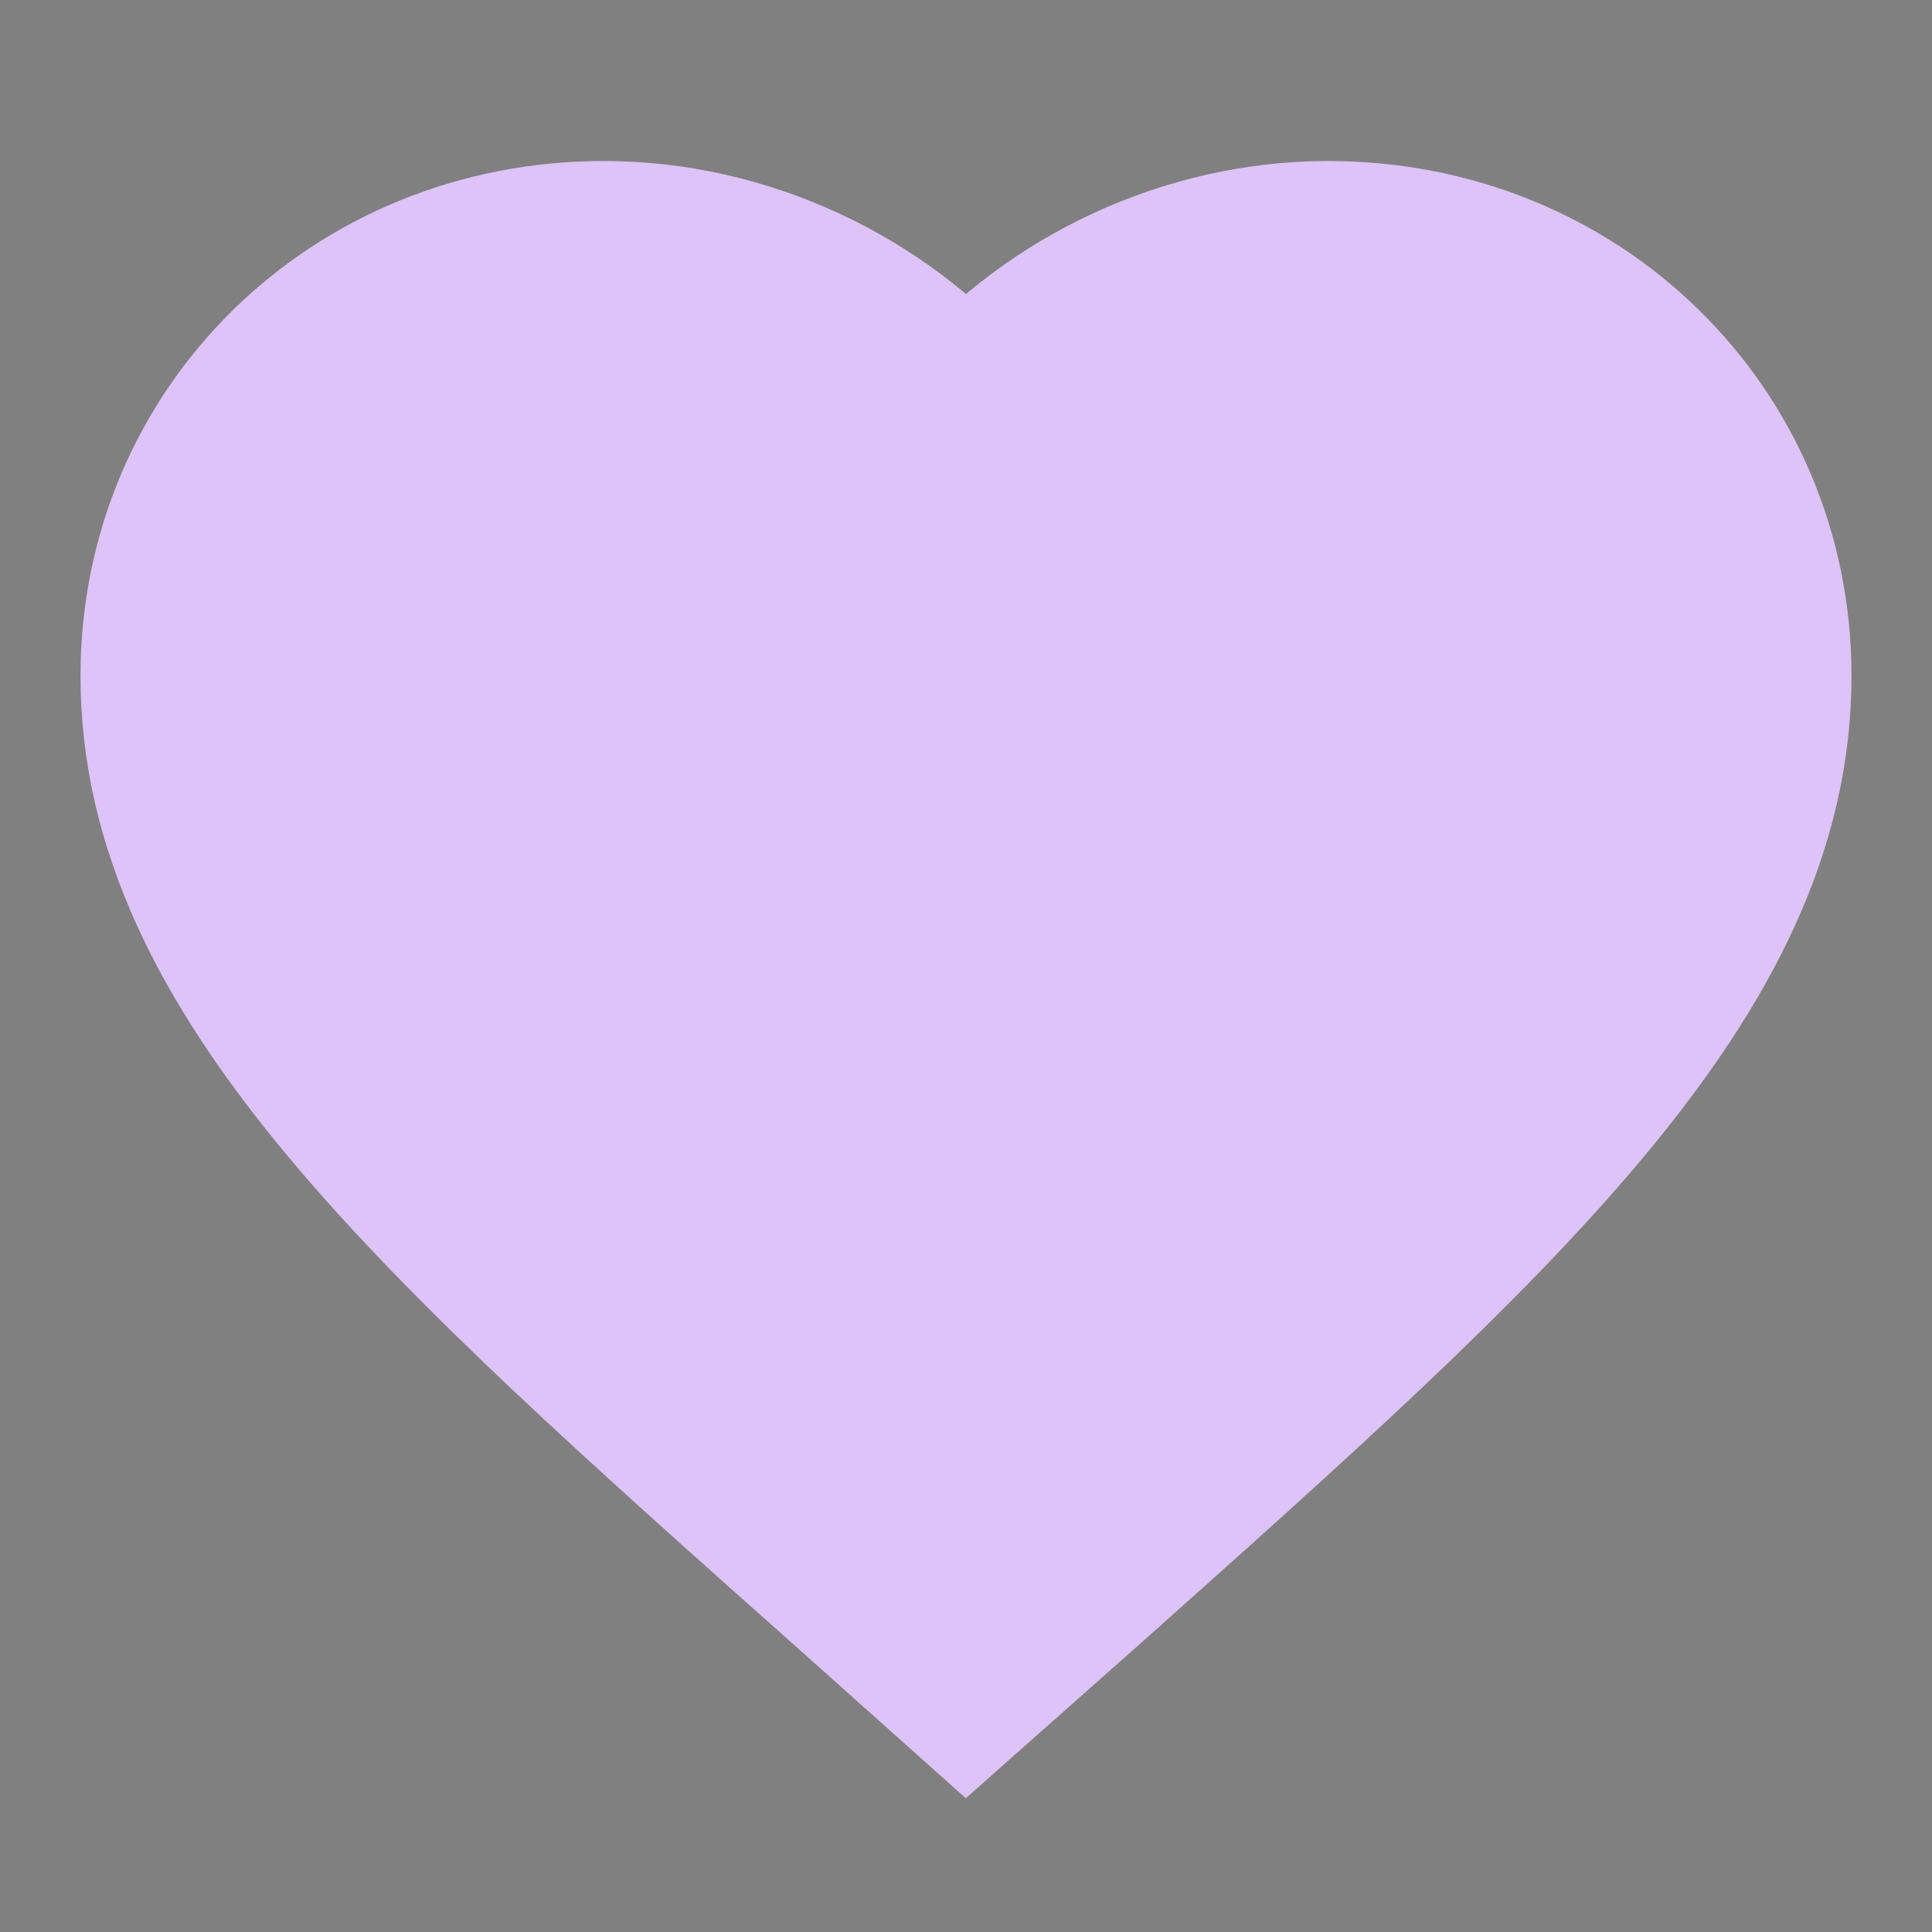 <?xml version="1.0" encoding="UTF-8" standalone="no"?>
<svg
   xmlns:dc="http://purl.org/dc/elements/1.1/"
   xmlns:cc="http://creativecommons.org/ns#"
   xmlns:rdf="http://www.w3.org/1999/02/22-rdf-syntax-ns#"
   xmlns:svg="http://www.w3.org/2000/svg"
   xmlns="http://www.w3.org/2000/svg"
   xmlns:sodipodi="http://sodipodi.sourceforge.net/DTD/sodipodi-0.dtd"
   xmlns:inkscape="http://www.inkscape.org/namespaces/inkscape"
   role="img"
   width="48px"
   height="48px"
   viewBox="0 0 24 24"
   aria-labelledby="favouriteIconTitle"
   stroke="#DDC3f7"
   stroke-width="2"
   stroke-linecap="square"
   stroke-linejoin="miter"
   fill="none"
   color="#DDC3f7"
   version="1.1"
   id="svg24"
   sodipodi:docname="favourite-color.svg"
   inkscape:version="1.0.1 (3bc2e813f5, 2020-09-07)">
  <rect x="0" y="0" width="24" height="24" fill="#808080" stroke="none"/>
  <defs
     id="defs28" />
  <sodipodi:namedview
     pagecolor="#ffffff"
     bordercolor="#666666"
     borderopacity="1"
     objecttolerance="10"
     gridtolerance="10"
     guidetolerance="10"
     inkscape:pageopacity="0"
     inkscape:pageshadow="2"
     inkscape:window-width="1280"
     inkscape:window-height="738"
     id="namedview26"
     showgrid="false"
     inkscape:zoom="11"
     inkscape:cx="24"
     inkscape:cy="24"
     inkscape:window-x="-6"
     inkscape:window-y="-6"
     inkscape:window-maximized="1"
     inkscape:current-layer="svg24" />
  <title
     id="favouriteIconTitle">Favourite</title>
  <path
     d="M12,21 L10.55,19.705 C5.4,15.124 2,12.103 2,8.395 C2,5.374 4.42,3 7.5,3 C9.24,3 10.91,3.795 12,5.05 C13.09,3.795 14.76,3 16.5,3 C19.58,3 22,5.374 22,8.395 C22,12.103 18.6,15.124 13.45,19.715 L12,21 Z"
     id="path22" />
  <path
     style="fill:none;stroke:#000000;stroke-width:0.5px;stroke-linecap:butt;stroke-linejoin:miter;stroke-opacity:1"
     d="m 8.182,6.773 3.409,4.955"
     id="path32" />
  <path
     style="fill:#ddf7c3;stroke:#000000;stroke-width:0.5px;stroke-linecap:butt;stroke-linejoin:miter;stroke-opacity:1;fill-opacity:1"
     d="m 16.409,10.182 -4.045,5.045"
     id="path34" />
  <path
     style="fill:#ddc3f7;fill-opacity:1;stroke-width:1"
     id="path36"
     d="M 8.026,7.196 C 7.762,7.625 7.5,8.057 7.304,8.522 7.247,8.657 7.202,8.796 7.15,8.932 7.133,9.065 7.071,9.199 7.099,9.33 c 0.028,0.13 0.117,0.244 0.211,0.337 0.347,0.346 0.902,0.405 1.362,0.379 C 8.838,10.037 9.002,9.998 9.166,9.974 9.31,9.928 9.459,9.894 9.599,9.836 9.905,9.708 10.595,9.232 10.732,9.13 c 0.076,-0.056 0.278,-0.29 0.311,-0.403 0.015,-0.053 -0.007,-0.109 -0.011,-0.163 -0.088,-0.028 -0.172,-0.075 -0.264,-0.083 -0.126,-0.011 -0.254,0.004 -0.379,0.025 C 9.95,8.579 9.799,8.659 9.41,8.912 8.4,9.567 8.657,9.342 8.076,10.026 c -0.21,0.324 -0.347,0.468 -0.44,0.837 -0.027,0.107 -0.043,0.22 -0.029,0.329 0.011,0.092 0.04,0.19 0.102,0.26 0.187,0.212 0.419,0.192 0.672,0.229 0.362,0.012 0.715,-0.052 1.067,-0.125 0,0 0.491,-0.373 0.491,-0.373 v 0 C 9.587,11.266 9.235,11.341 8.872,11.334 8.652,11.307 8.424,11.326 8.255,11.147 8.199,11.086 8.169,11 8.157,10.918 8.142,10.817 8.153,10.712 8.176,10.612 8.258,10.256 8.388,10.122 8.59,9.808 8.718,9.662 8.861,9.527 8.973,9.368 c 0.02,-0.028 -0.026,-0.083 0.001,-0.104 0.369,-0.295 0.808,-0.424 1.273,-0.425 0.069,-1.7e-4 0.136,0.016 0.205,0.023 0.009,0.161 0.03,0.132 -0.096,0.292 -0.057,0.073 -0.23,0.119 -0.19,0.202 0.038,0.078 0.305,-0.149 0.247,-0.084 C 10.274,9.431 9.798,9.568 9.628,9.628 9.464,9.655 9.302,9.698 9.137,9.71 8.695,9.743 8.168,9.689 7.831,9.363 7.745,9.281 7.661,9.181 7.636,9.065 7.61,8.939 7.67,8.81 7.686,8.683 7.737,8.548 7.782,8.411 7.84,8.279 8.05,7.795 8.341,7.358 8.636,6.923 c 0,0 -0.609,0.273 -0.609,0.273 z" />
  <path
     style="fill:#ddc3f7;fill-opacity:1;stroke-width:1"
     id="path38"
     d="M 7.279,4.486 C 7.113,4.554 7.303,4.475 7.07,4.576 6.959,4.624 6.846,4.668 6.737,4.721 6.459,4.857 5.953,5.166 5.804,5.252 5.742,5.303 5.675,5.348 5.618,5.404 c -0.271,0.269 -0.504,0.664 -0.639,1.019 -0.039,0.102 -0.067,0.208 -0.1,0.312 -0.112,0.463 -0.164,0.959 -0.016,1.422 0.099,0.311 0.19,0.408 0.368,0.677 0.115,0.094 0.218,0.204 0.344,0.282 0.646,0.401 1.582,0.476 2.319,0.359 0.166,-0.026 0.325,-0.083 0.488,-0.125 C 8.79,9.113 9.274,9.005 9.45,8.536 9.493,8.421 9.506,8.293 9.499,8.17 9.482,7.842 9.36,7.637 9.156,7.384 9.055,7.26 8.931,7.156 8.818,7.042 8.44,6.83 8.304,6.698 7.85,6.673 7.668,6.664 7.482,6.684 7.306,6.734 6.853,6.862 6.129,7.402 5.865,7.637 5.721,7.766 5.635,7.948 5.521,8.103 5.337,8.472 5.039,8.924 5.291,9.344 5.35,9.443 5.435,9.539 5.542,9.582 5.872,9.715 6.305,9.612 6.628,9.571 6.839,9.503 7.055,9.451 7.26,9.367 7.726,9.174 8.463,8.703 8.804,8.442 9.023,8.274 9.282,7.945 9.383,7.678 9.424,7.571 9.421,7.453 9.44,7.341 9.415,7.194 9.424,6.95 9.224,6.887 8.815,6.759 8.04,7.38 7.943,7.458 7.65,7.695 7.32,8.381 7.157,8.68 7.044,9.23 6.853,9.835 7.013,10.407 c 0.188,0.672 0.749,1.328 1.32,1.696 0.931,0.6 1.48,0.583 2.538,0.764 0.406,0.002 0.814,0.047 1.218,0.004 0.589,-0.062 1.299,-0.305 1.824,-0.592 0.436,-0.239 1.075,-0.605 1.43,-1.035 0.079,-0.096 0.122,-0.218 0.183,-0.327 -0.036,-0.052 -0.045,-0.154 -0.109,-0.156 -0.125,-0.005 -0.245,0.068 -0.35,0.138 -0.312,0.208 -0.617,0.431 -0.889,0.688 -0.149,0.141 -0.256,0.323 -0.364,0.497 -0.279,0.448 -0.265,0.511 -0.405,0.986 -9.5e-5,0.125 -0.031,0.253 -2.84e-4,0.374 0.056,0.22 0.228,0.334 0.455,0.297 0.361,-0.059 1.176,-0.757 1.241,-0.82 0.141,-0.137 0.215,-0.329 0.323,-0.494 0.365,-0.715 0.592,-1.498 0.585,-2.306 -0.003,-0.354 -0.045,-0.465 -0.119,-0.792 0,0 -0.535,0.289 -0.535,0.289 v 0 c 0.087,0.318 0.13,0.411 0.141,0.76 0.018,0.575 -0.094,1.157 -0.306,1.69 -0.079,0.199 -0.185,0.387 -0.277,0.581 -0.114,0.163 -0.272,0.304 -0.343,0.49 -0.017,0.046 0.165,0.023 0.133,0.06 -0.106,0.127 -0.425,0.257 -0.603,0.166 -0.22,-0.111 -0.162,-0.361 -0.169,-0.546 0.125,-0.456 0.111,-0.527 0.386,-0.955 0.113,-0.175 0.293,-0.306 0.381,-0.495 0.02,-0.043 -0.133,-0.05 -0.109,-0.091 0.171,-0.287 0.231,-0.205 0.379,-0.114 -0.051,0.098 -0.085,0.208 -0.154,0.294 -0.109,0.135 -0.251,0.24 -0.374,0.363 -0.049,0.048 -0.082,0.115 -0.142,0.148 -0.562,0.307 -1.23,0.57 -1.868,0.65 -0.408,0.051 -0.822,0.01 -1.233,0.015 C 10.138,12.458 9.629,12.491 8.708,11.872 8.145,11.494 7.628,10.85 7.456,10.18 7.3,9.576 7.497,9.044 7.63,8.469 7.76,8.242 7.872,8.004 8.022,7.79 8.157,7.596 8.345,7.442 8.481,7.249 c 0.019,-0.027 -0.127,0.029 -0.095,0.024 0.099,-0.015 0.198,-0.075 0.297,-0.056 0.187,0.036 0.182,0.27 0.206,0.393 C 8.838,7.942 8.87,7.975 8.641,8.276 8.537,8.411 8.396,8.515 8.288,8.646 8.27,8.668 8.292,8.714 8.268,8.729 7.797,9.034 7.602,9.062 7.077,9.237 6.789,9.273 6.362,9.372 6.063,9.26 5.964,9.223 5.883,9.14 5.826,9.052 5.574,8.663 5.865,8.224 6.036,7.88 6.152,7.729 6.29,7.593 6.383,7.427 c 0.018,-0.031 -0.065,-0.08 -0.036,-0.102 0.444,-0.335 1.023,-0.411 1.54,-0.22 0.155,0.057 0.289,0.161 0.434,0.241 0.109,0.111 0.231,0.211 0.328,0.333 0.19,0.242 0.3,0.448 0.305,0.758 0.002,0.115 -0.015,0.235 -0.06,0.341 C 8.85,8.886 8.72,8.95 8.691,9.064 8.678,9.116 8.789,9.021 8.838,9 8.673,9.047 8.512,9.111 8.343,9.143 7.609,9.278 6.717,9.212 6.076,8.803 5.956,8.726 5.859,8.62 5.751,8.529 5.571,8.26 5.493,8.185 5.397,7.871 5.257,7.413 5.313,6.927 5.435,6.474 5.47,6.372 5.499,6.268 5.539,6.167 5.686,5.801 5.911,5.437 6.204,5.17 6.264,5.115 6.333,5.072 6.397,5.023 6.28,5.09 6.161,5.154 6.044,5.223 c -0.062,0.037 0.125,-0.07 0.19,-0.103 0.118,-0.059 0.203,-0.091 0.323,-0.14 0.139,-0.057 0.085,-0.033 0.189,-0.081 0,0 0.533,-0.414 0.533,-0.414 z" />
  <path
     style="fill:#ddc3f7;fill-opacity:1;stroke-width:1"
     id="path40"
     d="M 11.55,6.43 C 11.351,6.077 11.13,5.734 10.839,5.448 10.765,5.375 10.684,5.309 10.606,5.239 10.52,5.177 10.438,5.109 10.349,5.052 10.129,4.912 9.94,4.829 9.698,4.729 9.473,4.636 9.238,4.552 9.003,4.487 8.885,4.455 8.764,4.43 8.645,4.402 8.178,4.291 7.701,4.243 7.225,4.194 6.86,4.147 6.495,4.109 6.127,4.102 5.974,4.11 5.91,4.107 5.76,4.145 5.352,4.247 4.967,4.481 4.675,4.782 4.62,4.839 4.571,4.901 4.519,4.961 4.307,5.229 4.156,5.535 4.044,5.857 4.004,5.97 3.93,6.235 3.897,6.353 3.758,6.816 3.71,7.297 3.687,7.778 c -0.006,0.333 -0.026,0.668 -0.014,1.001 0.007,0.196 0.029,0.382 0.049,0.577 0.056,0.337 0.117,0.674 0.239,0.995 0.201,0.526 0.484,1.014 0.76,1.503 0.675,1.153 1.419,2.264 2.231,3.325 0.164,0.215 0.334,0.424 0.501,0.637 0.612,0.759 1.209,1.535 1.878,2.247 0.212,0.225 0.914,0.919 1.14,1.143 0.4,0.378 0.78,0.781 1.202,1.136 0.139,0.117 0.257,0.212 0.423,0.281 0.046,0.019 0.095,0.026 0.143,0.039 0.653,0.009 0.899,-0.502 1.083,-0.989 0.065,-0.171 0.125,-0.343 0.188,-0.515 0.552,-1.463 1.118,-2.922 1.635,-4.398 0.115,-0.329 0.224,-0.66 0.336,-0.99 0.105,-0.325 0.209,-0.649 0.315,-0.974 0.2,-0.613 0.345,-1.066 0.568,-1.664 0.224,-0.601 0.481,-1.188 0.742,-1.774 0.257,-0.555 0.518,-1.112 0.71,-1.693 0.094,-0.283 0.107,-0.37 0.173,-0.653 0.085,-0.377 0.079,-0.756 -0.011,-1.132 -0.049,-0.208 -0.084,-0.288 -0.156,-0.485 -0.03,-0.065 -0.05,-0.135 -0.09,-0.195 -0.065,-0.098 -0.204,-0.233 -0.326,-0.261 -0.105,-0.024 -0.216,-0.018 -0.324,-0.012 -0.354,0.022 -0.471,0.085 -0.821,0.195 -0.612,0.394 -0.993,0.535 -1.405,1.079 -0.335,0.443 -0.562,0.966 -0.764,1.478 -0.111,0.282 -0.219,0.566 -0.302,0.858 -0.092,0.323 -0.15,0.655 -0.224,0.983 -0.057,0.34 -0.131,0.677 -0.17,1.02 -0.087,0.767 -0.097,1.553 -0.059,2.323 0.028,0.563 0.125,1.524 0.244,2.093 0.056,0.268 0.148,0.527 0.221,0.791 0.104,0.217 0.305,0.781 0.587,0.919 0.128,0.063 0.299,0.08 0.427,0.017 0.39,-0.193 0.749,-0.456 1.065,-0.755 0.478,-0.451 0.996,-1.475 1.296,-2.002 0.572,-1.189 1.036,-2.429 1.386,-3.7 0.015,-0.055 0.374,-1.344 0.266,-1.573 -0.055,-0.115 -0.252,-0.041 -0.378,-0.061 -0.368,0.255 -0.763,0.475 -1.105,0.764 -0.252,0.213 -0.455,0.479 -0.668,0.731 -0.587,0.694 -1.185,1.483 -1.504,2.345 -0.067,0.181 -0.092,0.376 -0.137,0.564 0.036,0.131 0.015,0.294 0.108,0.393 0.097,0.105 0.259,0.135 0.401,0.153 0.377,0.048 0.746,-0.078 1.065,-0.267 0.965,-0.57 0.791,-0.441 1.3,-1.116 0.17,-0.381 0.473,-0.91 0.243,-1.342 -0.067,-0.126 -0.17,-0.245 -0.297,-0.308 -0.474,-0.237 -0.876,-0.064 -1.366,0.022 -0.335,0.148 -0.684,0.268 -1.006,0.444 -0.916,0.501 -1.614,0.995 -2.422,1.622 -0.404,0.314 -1.086,0.884 -1.48,1.252 -0.145,0.135 -0.278,0.282 -0.417,0.422 -0.055,0.079 -0.143,0.143 -0.165,0.236 -0.01,0.041 0.044,0.093 0.086,0.093 0.085,1.96e-4 0.164,-0.049 0.237,-0.092 0.269,-0.162 0.535,-0.332 0.783,-0.523 0.158,-0.121 0.305,-0.361 0.416,-0.523 -0.137,0.199 0.245,-0.407 0.119,-0.373 -0.25,0.068 -0.49,0.182 -0.704,0.329 -0.086,0.059 -0.115,0.175 -0.166,0.266 -0.24,0.434 -0.197,0.384 -0.355,0.874 -0.029,0.155 -0.072,0.309 -0.086,0.466 -0.03,0.345 0.032,0.697 0.191,1.005 0.032,0.062 0.077,0.118 0.115,0.177 0,0 0.55,-0.324 0.55,-0.324 v 0 c -0.04,-0.054 -0.086,-0.103 -0.12,-0.161 -0.17,-0.286 -0.239,-0.622 -0.212,-0.953 0.013,-0.154 0.056,-0.304 0.084,-0.456 0.151,-0.429 0.144,-0.499 0.396,-0.872 0.062,-0.093 0.325,-0.237 0.215,-0.258 -0.863,-0.171 -0.43,0.102 -0.493,0.309 -0.023,0.076 -0.066,0.145 -0.1,0.217 -0.058,0.084 -0.11,0.172 -0.175,0.251 -0.075,0.091 -0.27,0.141 -0.243,0.255 0.022,0.096 0.182,-0.122 0.279,-0.103 0.049,0.009 -0.589,0.377 -0.132,-0.058 0.121,-0.132 0.236,-0.271 0.364,-0.396 0.367,-0.358 1.027,-0.92 1.408,-1.218 0.22,-0.172 1.305,-0.988 1.667,-1.181 0.306,-0.163 0.635,-0.279 0.953,-0.418 0.447,-0.075 0.835,-0.234 1.27,-0.021 0.118,0.058 0.213,0.166 0.277,0.281 0.226,0.413 -0.062,0.916 -0.229,1.28 -0.117,0.15 -0.25,0.29 -0.352,0.451 -0.017,0.027 0.033,0.079 0.006,0.096 -0.313,0.203 -0.637,0.307 -1.01,0.279 -0.128,-0.009 -0.275,-0.02 -0.369,-0.107 -0.091,-0.084 -0.084,-0.233 -0.126,-0.35 0.035,-0.178 0.047,-0.363 0.104,-0.535 0.28,-0.847 0.884,-1.648 1.464,-2.309 0.226,-0.258 0.486,-0.485 0.713,-0.742 0.057,-0.064 0.092,-0.146 0.137,-0.219 0.516,-0.06 0.47,-0.181 0.386,0.564 -0.034,0.306 -0.108,0.606 -0.181,0.905 -0.311,1.273 -0.765,2.508 -1.359,3.676 -1.274,2.118 -0.088,0.271 -1.414,2.034 -0.046,0.062 -0.03,0.176 -0.1,0.209 -0.578,0.27 -0.848,-0.476 -1.046,-0.831 -0.083,-0.256 -0.185,-0.507 -0.249,-0.769 -0.077,-0.316 -0.128,-0.638 -0.172,-0.96 -0.201,-1.495 -0.156,-2.98 0.159,-4.456 0.082,-0.329 0.149,-0.663 0.246,-0.988 0.149,-0.498 0.436,-1.217 0.688,-1.673 0.518,-0.936 0.283,-0.401 0.896,-1.118 0.013,-0.015 -0.014,-0.037 -0.021,-0.055 0.36,-0.116 0.424,-0.161 0.784,-0.192 0.096,-0.008 0.194,-0.017 0.289,3.715e-4 0.208,0.038 0.323,0.238 0.399,0.411 0.073,0.195 0.107,0.268 0.156,0.474 0.087,0.365 0.087,0.737 0.008,1.104 -0.064,0.289 -0.071,0.35 -0.163,0.64 -0.182,0.574 -0.434,1.122 -0.676,1.672 -0.25,0.579 -0.487,1.161 -0.694,1.757 -0.235,0.674 -0.308,0.949 -0.529,1.647 -0.103,0.324 -0.208,0.648 -0.311,0.971 -0.11,0.328 -0.215,0.658 -0.329,0.985 -0.522,1.502 -1.126,2.973 -1.734,4.442 -0.056,0.128 -0.276,0.642 -0.376,0.83 -0.034,0.063 -0.071,0.124 -0.113,0.182 -0.033,0.044 -0.162,0.139 -0.111,0.12 0.984,-0.359 0.567,-0.271 0.375,-0.236 -0.048,-0.006 -0.098,-0.005 -0.145,-0.019 -0.298,-0.084 -0.556,-0.316 -0.787,-0.507 C 11.469,19.454 11.279,19.272 10.911,18.935 10.723,18.751 10.53,18.571 10.345,18.383 9.926,17.955 9.693,17.689 9.307,17.245 9.132,17.043 8.547,16.358 8.382,16.157 8.217,15.958 8.056,15.755 7.893,15.553 7.537,15.103 7.237,14.733 6.899,14.268 6.274,13.41 5.709,12.51 5.194,11.582 4.976,11.166 4.839,10.928 4.659,10.504 4.464,10.045 4.33,9.564 4.271,9.069 4.249,8.828 4.236,8.735 4.231,8.494 4.224,8.161 4.243,7.827 4.25,7.494 4.279,7.018 4.326,6.542 4.465,6.083 4.506,5.938 4.561,5.735 4.611,5.594 4.726,5.276 4.887,4.978 5.102,4.716 c 0.053,-0.058 0.103,-0.118 0.16,-0.173 0.055,-0.052 0.249,-0.168 0.176,-0.146 -0.135,0.039 -0.256,0.121 -0.371,0.203 -0.052,0.037 0.119,-0.049 0.181,-0.067 0.145,-0.042 0.21,-0.041 0.359,-0.054 0.367,0.003 0.732,0.04 1.096,0.087 0.483,0.047 0.97,0.079 1.446,0.18 0.118,0.027 0.238,0.051 0.355,0.082 0.564,0.151 1.115,0.377 1.579,0.736 0.076,0.068 0.157,0.133 0.229,0.205 0.282,0.28 0.505,0.619 0.652,0.987 0,0 0.587,-0.326 0.587,-0.326 z" />
  <path
     style="fill:#ddc3f7;fill-opacity:1;stroke-width:1"
     id="path42"
     d="M 12.523,18.937 C 12.411,18.758 12.313,18.57 12.204,18.389 12.083,18.189 11.957,17.994 11.836,17.795 11.553,17.327 11.004,16.401 10.752,15.956 10.55,15.601 10.357,15.242 10.16,14.885 9.959,14.496 9.752,14.11 9.557,13.718 9.207,13.015 8.718,11.962 8.398,11.247 8.071,10.515 7.78,9.832 7.488,9.09 7.381,8.817 7.281,8.541 7.178,8.267 7.079,7.971 6.891,7.473 6.846,7.139 6.831,7.027 6.787,6.894 6.851,6.802 7.283,6.181 7.102,6.728 7.383,6.735 c 0.292,0.007 0.58,-0.067 0.87,-0.1 1.158,-0.064 0.594,-0.043 1.691,-0.066 0,0 0.414,-0.303 0.414,-0.303 v 0 C 9.248,6.302 9.816,6.279 8.656,6.336 7.642,6.423 7.739,6.341 6.662,6.823 6.528,6.883 6.377,6.953 6.307,7.081 c -0.054,0.098 0.006,0.225 0.03,0.334 0.069,0.302 0.303,0.839 0.406,1.095 0.424,0.983 0.868,1.956 1.312,2.93 0.56,1.228 1.111,2.46 1.736,3.657 0.398,0.736 0.745,1.373 1.135,2.111 0.319,0.602 0.638,1.207 0.922,1.827 0.035,0.075 0.065,0.152 0.097,0.229 0,0 0.577,-0.326 0.577,-0.326 z" />
  <path
     style="fill:#ddc3f7;fill-opacity:1;stroke-width:1"
     id="path44"
     d="M 7.006,5.131 C 6.452,5.698 5.752,6.099 5.082,6.512 4.555,6.865 3.947,7.111 3.471,7.539 c -0.048,0.043 -0.091,0.092 -0.136,0.138 0,0 0.593,-0.246 0.593,-0.246 v 0 c 0.044,-0.043 0.086,-0.089 0.132,-0.13 C 4.519,6.896 5.094,6.65 5.6,6.312 6.302,5.877 7.027,5.454 7.623,4.876 c 0,0 -0.617,0.255 -0.617,0.255 z" />
  <path
     style="fill:#ddc3f7;fill-opacity:1;stroke-width:1"
     id="path46"
     d="m 2.703,7.495 c 0.022,0.562 0.034,1.125 0.057,1.687 0.012,0.211 0.025,0.421 0.043,0.631 0.003,0.034 0.006,0.067 0.01,0.101 0.002,0.013 -0.004,0.044 0.008,0.038 C 3.029,9.852 3.226,9.729 3.429,9.618 3.418,9.354 3.417,9.091 3.412,8.827 c 0,0 -0.552,0.281 -0.552,0.281 v 0 c -0.007,0.266 -0.002,0.536 -0.042,0.799 0.198,-0.094 0.399,-0.182 0.593,-0.283 0.007,-0.004 -0.012,-0.011 -0.014,-0.019 -0.009,-0.031 -0.013,-0.063 -0.018,-0.094 -0.035,-0.202 -0.055,-0.407 -0.071,-0.611 -0.032,-0.569 -0.047,-1.138 -0.01,-1.707 0,0 -0.594,0.303 -0.594,0.303 z" />
  <path
     style="fill:#ddc3f7;fill-opacity:1;stroke-width:1"
     id="path48"
     d="m 2.745,7.282 c 0.022,0.615 0.057,1.229 0.113,1.843 0.036,0.447 0.127,0.888 0.267,1.314 0.051,0.155 0.229,0.63 0.285,0.781 0.126,0.327 0.146,0.385 0.277,0.699 0.083,0.198 0.133,0.332 0.252,0.509 0.118,0.177 0.175,0.218 0.322,0.362 0.055,0.043 0.111,0.085 0.166,0.128 0,0 0.54,-0.342 0.54,-0.342 v 0 C 4.911,12.537 4.856,12.497 4.801,12.458 4.646,12.315 4.606,12.293 4.481,12.115 4.231,11.757 4.103,11.328 3.929,10.932 3.819,10.63 3.751,10.456 3.658,10.149 3.529,9.724 3.443,9.287 3.393,8.846 3.331,8.224 3.29,7.6 3.346,6.976 c 0,0 -0.6,0.306 -0.6,0.306 z" />
  <path
     style="fill:#ddc3f7;fill-opacity:1;stroke-width:1"
     id="path50"
     d="m 5.197,9.053 c 0.359,0.686 0.661,1.401 1.04,2.077 0.306,0.546 0.659,1.082 0.995,1.609 0.588,0.912 1.219,1.795 1.815,2.702 0,0 0.515,-0.304 0.515,-0.304 v 0 C 8.907,14.269 8.242,13.408 7.647,12.497 7.477,12.226 7.3,11.96 7.137,11.685 6.641,10.85 6.22,9.967 5.885,9.055 5.845,8.946 5.813,8.835 5.777,8.725 c 0,0 -0.579,0.327 -0.579,0.327 z" />
  <path
     style="fill:#ddc3f7;fill-opacity:1;stroke-width:1"
     id="path52"
     d="m 4.457,9.445 c 0.333,0.644 0.662,1.292 1.033,1.916 0.123,0.208 0.253,0.411 0.38,0.617 0.127,0.199 0.249,0.4 0.381,0.596 0.328,0.488 0.576,0.793 0.897,1.29 0.47,0.727 0.867,1.494 1.268,2.261 0.278,0.506 0.521,1.033 0.822,1.526 0.149,0.245 0.189,0.287 0.349,0.498 0,0 0.538,-0.323 0.538,-0.323 v 0 c -0.057,-0.064 -0.117,-0.126 -0.171,-0.193 C 9.518,17.092 9.207,16.466 8.859,15.87 8.662,15.509 8.238,14.73 8.042,14.385 7.894,14.123 7.748,13.86 7.589,13.604 7.447,13.377 6.867,12.541 6.711,12.305 6.581,12.109 6.455,11.909 6.328,11.712 6.205,11.505 6.077,11.3 5.959,11.091 5.602,10.459 5.285,9.802 5.041,9.118 c 0,0 -0.585,0.326 -0.585,0.326 z" />
  <path
     style="fill:#ddc3f7;fill-opacity:1;stroke-width:1"
     id="path54"
     d="m 8.604,15.476 c 0.601,0.587 1.128,1.241 1.653,1.895 0.116,0.149 0.232,0.299 0.348,0.448 0,0 0.483,-0.289 0.483,-0.289 v 0 c -0.119,-0.147 -0.239,-0.295 -0.358,-0.442 -0.028,-0.035 -0.724,-0.915 -0.76,-0.961 -0.11,-0.141 -0.216,-0.285 -0.327,-0.425 -0.215,-0.271 -0.189,-0.217 -0.372,-0.45 -0.032,-0.042 -0.062,-0.085 -0.093,-0.128 0,0 -0.574,0.352 -0.574,0.352 z" />
  <path
     style="fill:#ddc3f7;fill-opacity:1;stroke-width:1"
     id="path56"
     d="m 10.184,14.028 c 0.605,0.965 1.108,1.988 1.598,3.014 0,0 0.483,-0.275 0.483,-0.275 v 0 c -0.524,-1.011 -1.06,-2.019 -1.497,-3.072 0,0 -0.584,0.332 -0.584,0.332 z" />
  <path
     style="fill:#ddc3f7;fill-opacity:1;stroke-width:1"
     id="path58"
     d="m 10.062,12.516 c 0.075,0.067 0.152,0.131 0.224,0.201 0.248,0.24 0.599,0.612 0.82,0.856 0.416,0.46 0.67,0.758 1.052,1.254 0.176,0.228 0.343,0.464 0.514,0.696 0.468,0.634 0.885,1.304 1.351,1.94 0,0 0.519,-0.311 0.519,-0.311 v 0 C 14.46,17.061 14.375,16.973 14.298,16.878 14.187,16.741 14.083,16.596 13.977,16.455 13.561,15.901 13.532,15.857 13.102,15.268 12.673,14.683 12.518,14.459 12.067,13.895 11.599,13.31 11.101,12.749 10.625,12.171 c 0,0 -0.563,0.345 -0.563,0.345 z" />
  <path
     style="fill:#ddc3f7;fill-opacity:1;stroke-width:1"
     id="path60"
     d="m 12.978,9.313 c 0.47,1.013 0.96,2.017 1.436,3.028 0.221,0.531 0.129,0.289 0.283,0.722 0,0 0.54,-0.303 0.54,-0.303 v 0 c -0.204,-0.408 -0.089,-0.178 -0.346,-0.69 -0.502,-0.999 -0.996,-2.008 -1.337,-3.076 0,0 -0.576,0.318 -0.576,0.318 z" />
  <path
     style="fill:#ddc3f7;fill-opacity:1;stroke-width:1"
     id="path62"
     d="m 11.385,10.193 c 0.536,0.763 0.923,1.619 1.265,2.483 0.093,0.235 0.177,0.474 0.265,0.712 0.072,0.206 0.144,0.411 0.217,0.617 0,0 0.477,-0.265 0.477,-0.265 v 0 c -0.079,-0.202 -0.158,-0.404 -0.236,-0.607 -0.43,-1.108 -0.839,-2.231 -1.424,-3.269 0,0 -0.563,0.328 -0.563,0.328 z" />
  <path
     style="fill:#ddc3f7;fill-opacity:1;stroke-width:1"
     id="path64"
     d="M 5.889,6.975 C 6.223,6.633 6.562,6.297 6.944,6.007 7.076,5.907 7.214,5.815 7.349,5.719 7.549,5.836 7.34,5.724 7.926,5.505 8.463,5.305 9.026,5.146 9.596,5.085 c 0.151,-0.016 0.303,-0.016 0.455,-0.024 0.123,0.003 0.245,0.006 0.368,0.01 0,0 0.488,-0.354 0.488,-0.354 v 0 c -0.128,-7.95e-4 -0.257,-0.002 -0.385,-0.002 -0.157,0.009 -0.314,0.01 -0.47,0.028 C 9.645,4.788 9.349,4.858 8.952,4.972 8.623,5.067 8.124,5.23 7.813,5.384 7.473,5.554 7.146,5.749 6.812,5.931 6.677,6.029 6.538,6.123 6.405,6.224 c -0.405,0.308 -0.767,0.662 -1.138,1.008 0,0 0.621,-0.257 0.621,-0.257 z" />
  <path
     style="fill:#ddc3f7;fill-opacity:1;stroke-width:1"
     id="path66"
     d="m 9.366,6.347 c 0.774,0.276 1.539,0.578 2.302,0.881 0,0 0.468,-0.314 0.468,-0.314 v 0 C 11.389,6.63 10.638,6.343 9.925,5.98 c 0,0 -0.559,0.368 -0.559,0.368 z" />
  <path
     style="fill:#ddc3f7;fill-opacity:1;stroke-width:1"
     id="path68"
     d="m 9.14,6.284 c 0.673,0.414 1.384,0.761 2.071,1.151 0.261,0.148 0.518,0.304 0.777,0.456 0.57,0.345 1.125,0.712 1.687,1.07 0,0 0.489,-0.318 0.489,-0.318 v 0 C 14.02,8.57 13.874,8.501 13.734,8.422 13.42,8.246 12.681,7.793 12.401,7.623 11.491,7.07 10.566,6.538 9.692,5.927 c 0,0 -0.553,0.357 -0.553,0.357 z" />
  <path
     style="fill:#ddc3f7;fill-opacity:1;stroke-width:1"
     id="path70"
     d="m 13.172,5.927 c 0.171,0.025 0.339,0.116 0.487,0.196 0.181,0.098 0.36,0.199 0.535,0.307 0.498,0.307 0.877,0.583 1.361,0.922 0.709,0.509 1.393,1.052 2.076,1.595 0.046,0.037 0.782,0.631 0.895,0.704 0.09,0.058 0.193,0.094 0.289,0.141 0.4,-0.024 0.428,0.01 0.865,-0.472 0.062,-0.068 -0.071,-0.492 -0.083,-0.536 0,0 -0.549,0.296 -0.549,0.296 v 0 c 0.02,0.089 0.052,0.175 0.059,0.266 0.006,0.076 -0.095,0.219 -0.019,0.228 C 19.176,9.583 19.863,9.259 19.325,9.451 19.221,9.414 19.11,9.394 19.013,9.341 18.853,9.256 18.163,8.742 18.067,8.672 17.365,8.15 16.673,7.614 15.976,7.085 15.134,6.463 15.459,6.697 14.661,6.13 14.426,5.963 14.07,5.681 13.785,5.555 c -0.02,-0.009 -0.042,-0.011 -0.062,-0.016 0,0 -0.551,0.388 -0.551,0.388 z" />
  <path
     style="fill:#ddc3f7;fill-opacity:1;stroke-width:1"
     id="path72"
     d="m 15.264,4.101 c 0.24,0.139 0.41,0.233 0.652,0.412 0.82,0.605 1.54,1.331 2.243,2.064 0.021,0.026 0.398,0.466 0.439,0.582 0.008,0.023 -0.067,0.069 -0.052,0.05 C 18.652,7.067 18.922,6.964 18.877,6.791 18.829,6.609 18.538,6.628 18.37,6.543 18.151,6.432 17.935,6.317 17.717,6.204 16.987,5.832 16.254,5.451 15.474,5.191 15.092,5.064 14.598,4.95 14.194,4.886 c -0.151,-0.024 -0.304,-0.034 -0.456,-0.052 -0.111,0.004 -0.223,-0.001 -0.334,0.011 -0.313,0.035 -0.65,0.253 -0.779,0.542 -0.048,0.108 0.143,0.191 0.226,0.275 0.131,0.132 0.278,0.248 0.418,0.372 0.183,0.161 0.367,0.322 0.55,0.482 1.177,1.004 2.271,2.101 3.273,3.279 0.091,0.12 0.287,0.333 0.324,0.507 0.01,0.045 -0.069,0.153 -0.026,0.137 1.163,-0.427 0.26,-0.247 0.187,-0.253 -0.112,-0.009 -0.219,-0.047 -0.329,-0.07 C 17.1,10.057 16.948,10.007 16.805,9.938 16.185,9.637 15.621,9.236 15.046,8.861 14.52,8.517 14.579,8.558 14.07,8.252 13.831,8.119 13.667,8.012 13.415,7.923 c -0.087,-0.031 -0.257,-0.095 -0.349,-0.007 -0.187,0.178 -0.475,0.325 -0.514,0.58 -0.029,0.192 0.238,0.308 0.357,0.461 0.75,0.882 1.626,1.642 2.434,2.468 0.412,0.421 0.557,0.591 0.933,1.01 0.083,0.098 0.429,0.497 0.524,0.634 0.04,0.058 0.083,0.117 0.098,0.186 0.005,0.024 -0.06,0.076 -0.044,0.058 0.44,-0.486 0.505,-0.325 0.013,-0.554 -0.892,-0.463 -1.736,-1.008 -2.637,-1.454 -0.178,-0.088 -0.36,-0.169 -0.54,-0.253 -0.297,-0.13 -0.564,-0.252 -0.865,-0.367 -0.149,-0.057 -0.503,-0.22 -0.662,-0.068 -0.198,0.189 -0.369,0.404 -0.553,0.606 0.035,0.14 0.063,0.281 0.104,0.42 0.164,0.563 0.381,1.111 0.589,1.659 0.208,0.55 0.168,0.445 0.356,0.962 0.087,0.288 0.216,0.566 0.274,0.863 0.01,0.053 0.023,0.107 0.016,0.16 -0.005,0.033 -0.08,0.1 -0.051,0.084 0.166,-0.088 0.316,-0.205 0.473,-0.307 -0.046,-0.009 -0.101,-0.001 -0.139,-0.028 -0.22,-0.153 -0.465,-0.518 -0.592,-0.711 -0.127,-0.192 -0.244,-0.389 -0.359,-0.588 -0.346,-0.6 -0.413,-0.759 -0.719,-1.374 -0.093,-0.2 -0.186,-0.401 -0.278,-0.601 -0.069,-0.151 -0.269,-0.612 -0.365,-0.793 -0.031,-0.059 -0.041,-0.187 -0.107,-0.171 -0.726,0.18 -0.652,0.185 -0.634,0.604 0.023,0.148 0.043,0.296 0.07,0.443 0.066,0.35 0.211,0.977 0.286,1.309 0.174,0.761 0.349,1.522 0.522,2.284 0.165,0.746 0.089,0.394 0.231,1.056 0,0 0.513,-0.277 0.513,-0.277 v 0 c -0.177,-0.644 -0.084,-0.3 -0.277,-1.031 -0.191,-0.758 -0.368,-1.516 -0.523,-2.282 -0.077,-0.385 -0.188,-0.931 -0.233,-1.331 -0.017,-0.151 -0.017,-0.304 -0.025,-0.455 0.042,-0.262 0.16,-0.608 -0.483,0.007 -0.047,0.045 0.093,0.093 0.13,0.147 0.291,0.419 0.468,0.908 0.717,1.35 0.337,0.669 0.668,1.341 1.047,1.988 0.108,0.184 0.353,0.616 0.538,0.791 0.042,0.04 0.105,0.05 0.157,0.075 0.215,-0.127 0.443,-0.234 0.645,-0.381 0.059,-0.043 -7e-4,-0.248 -0.007,-0.271 -0.08,-0.29 -0.219,-0.56 -0.32,-0.843 -0.206,-0.504 -0.413,-1.007 -0.596,-1.521 -0.12,-0.339 -0.259,-0.743 -0.337,-1.096 -0.031,-0.139 -0.043,-0.28 -0.065,-0.421 -0.17,0.027 -0.339,0.089 -0.511,0.082 -0.055,-0.002 0.08,-0.083 0.134,-0.097 0.073,-0.02 0.153,-0.011 0.227,10e-4 0.107,0.018 0.21,0.055 0.313,0.088 0.343,0.111 0.551,0.204 0.893,0.344 0.496,0.227 0.608,0.27 1.094,0.53 0.696,0.373 1.363,0.797 2.041,1.202 0.505,0.287 0.308,0.278 1.093,-0.065 0.028,-0.012 0.007,-0.064 -0.006,-0.091 -0.065,-0.132 -0.29,-0.358 -0.368,-0.441 -0.11,-0.116 -0.222,-0.231 -0.332,-0.346 C 16.436,11.832 16.082,11.473 15.768,11.164 14.951,10.36 14.082,9.596 13.395,8.672 12.96,7.948 13.35,8.263 12.558,8.322 c -0.051,0.004 0.076,-0.078 0.127,-0.087 0.073,-0.012 0.148,0.012 0.219,0.031 0.276,0.071 0.425,0.166 0.689,0.296 0.156,0.087 0.315,0.171 0.469,0.262 0.401,0.236 0.72,0.446 1.112,0.702 0.251,0.164 0.869,0.578 1.147,0.734 0.137,0.076 0.283,0.135 0.425,0.203 0.072,0.022 0.427,0.161 0.549,0.106 0.242,-0.11 0.477,-0.247 0.679,-0.421 0.04,-0.035 0.01,-0.109 -0.008,-0.159 C 17.902,9.824 17.683,9.608 17.585,9.497 16.511,8.379 15.399,7.299 14.269,6.238 14.087,6.062 13.571,5.574 13.378,5.349 13.313,5.273 13.307,5.112 13.207,5.102 c -0.182,-0.018 -0.345,0.119 -0.517,0.18 -0.183,0.065 0.917,-0.333 0.573,-0.109 0.159,0.01 0.318,0.013 0.476,0.031 0.418,0.049 0.913,0.147 1.31,0.273 0.78,0.246 1.509,0.629 2.225,1.017 0.207,0.119 0.417,0.235 0.622,0.358 0.155,0.093 0.278,0.278 0.458,0.289 0.084,0.005 0.938,-0.068 0.779,-0.301 C 19.053,6.723 18.664,6.343 18.617,6.296 18.068,5.758 17.514,5.225 16.949,4.704 16.767,4.536 16.586,4.368 16.4,4.205 c -0.285,-0.249 -0.332,-0.278 -0.58,-0.459 0,0 -0.556,0.355 -0.556,0.355 z" />
  <path
     style="fill:#ddc3f7;fill-opacity:1;stroke-width:1"
     id="path74"
     d="m 8.075,5.544 c 0.485,0.555 1.007,1.075 1.537,1.587 0.595,0.558 1.175,1.131 1.756,1.703 0.213,0.21 0.43,0.418 0.641,0.63 0.449,0.452 0.635,0.659 1.058,1.113 0.395,0.441 0.77,0.903 1.114,1.385 0.243,0.341 0.46,0.699 0.672,1.059 0.154,0.294 0.329,0.577 0.474,0.876 0.036,0.075 0.075,0.149 0.1,0.228 0.013,0.041 -0.024,0.145 0.015,0.127 0.179,-0.084 0.317,-0.237 0.475,-0.356 -0.056,-0.031 -0.116,-0.057 -0.169,-0.092 -0.301,-0.197 -0.677,-0.487 -0.945,-0.701 -0.502,-0.4 -0.926,-0.76 -1.407,-1.191 C 13.151,11.693 12.911,11.467 12.669,11.243 11.543,10.209 10.465,9.124 9.362,8.066 9.168,7.906 8.988,7.714 8.765,7.591 8.724,7.569 8.616,7.516 8.56,7.552 8.347,7.689 8.149,7.849 7.944,7.998 c 0.008,0.138 0.013,0.341 0.054,0.472 0.129,0.403 0.301,0.604 0.554,0.978 0.485,0.718 0.525,0.756 1.063,1.486 0.716,0.99 1.466,1.956 2.165,2.959 0.315,0.452 0.371,0.546 0.652,0.978 0.097,0.197 0.332,0.475 0.301,0.722 -0.004,0.036 -0.024,0.071 -0.049,0.099 -0.023,0.026 -0.119,0.073 -0.089,0.055 0.153,-0.093 0.305,-0.187 0.458,-0.281 -0.324,0.142 -0.754,0.247 -0.913,0.584 -0.063,0.134 -0.043,0.159 -0.047,0.326 0.09,0.486 0.26,0.952 0.378,1.431 0.058,0.237 0.061,0.275 0.102,0.507 0.073,0.521 0.187,1.036 0.253,1.558 0.162,-0.12 -0.053,0.176 -0.008,0.152 0.198,-0.106 0.406,-0.201 0.577,-0.346 0.029,-0.025 -0.028,-0.072 -0.041,-0.108 -0.11,-0.29 -0.056,-0.141 -0.167,-0.466 -0.029,-0.096 -0.06,-0.192 -0.088,-0.289 -0.068,-0.23 -0.126,-0.463 -0.195,-0.693 C 12.774,17.687 12.625,17.256 12.476,16.827 12.257,16.193 11.994,15.581 11.646,15.006 11.446,14.677 11.199,14.322 10.982,14.003 10.519,13.335 10.021,12.69 9.609,11.989 9.544,11.878 9.485,11.764 9.422,11.651 9.169,11.176 9.024,10.655 8.989,10.118 8.981,10.008 8.985,9.897 8.983,9.787 8.99,9.673 8.984,9.558 9.003,9.446 9.038,9.24 9.147,8.926 9.257,8.748 9.393,8.53 9.647,8.274 9.849,8.122 9.998,8.01 10.162,7.92 10.318,7.819 c 0.046,-0.018 0.092,-0.035 0.137,-0.055 0.827,-0.381 0.698,-0.352 1.552,-0.684 0.461,-0.179 1.05,-0.384 1.525,-0.533 0.233,-0.073 0.469,-0.137 0.703,-0.206 0.9,-0.259 1.814,-0.465 2.71,-0.74 0.32,-0.098 0.631,-0.221 0.94,-0.348 0.047,-0.019 0.096,-0.033 0.14,-0.058 0.219,-0.125 0.432,-0.261 0.648,-0.391 0.007,-0.031 0.031,-0.062 0.023,-0.092 C 18.645,4.539 18.368,4.445 18.231,4.389 18.096,4.334 17.826,4.232 17.69,4.181 17.538,4.122 17.394,4.067 17.244,4.006 17.116,3.953 16.978,3.901 16.876,3.804 c -0.018,-0.017 -0.03,-0.039 -0.045,-0.059 0.12,-0.184 0.18,-0.269 -0.49,0.317 -0.027,0.023 0.072,-9.4e-4 0.106,0.008 0.071,0.018 0.141,0.044 0.209,0.073 0.241,0.101 0.323,0.161 0.557,0.299 0.42,0.249 0.78,0.572 1.058,0.974 0.147,0.212 0.203,0.331 0.322,0.555 0.223,0.46 0.363,0.955 0.473,1.453 0.085,0.538 0.131,1.089 0.104,1.635 -0.007,0.151 -0.025,0.301 -0.038,0.452 -0.16,1.177 -0.568,2.299 -0.999,3.399 -0.161,0.397 -0.324,0.793 -0.476,1.193 -0.067,0.177 -0.147,0.358 -0.189,0.542 0.214,-0.102 0.451,-0.167 0.643,-0.307 0.067,-0.049 0.061,-0.154 0.092,-0.231 0.055,-0.134 0.113,-0.268 0.169,-0.402 0.261,-0.625 0.518,-1.251 0.774,-1.878 0.252,-0.621 0.473,-1.254 0.641,-1.904 0.046,-0.18 0.096,-0.359 0.127,-0.542 0.063,-0.372 0.056,-0.639 0.063,-1.011 C 19.937,7.61 19.686,6.909 19.368,6.226 19.177,5.854 18.983,5.485 18.814,5.102 c -0.077,-0.22 -0.194,-0.444 -0.206,-0.683 -0.002,-0.03 0.004,-0.059 0.006,-0.089 0.016,-0.019 0.031,-0.038 0.047,-0.058 -0.161,0.102 -0.346,0.174 -0.483,0.306 -0.038,0.036 0.106,-0.003 0.156,0.009 0.078,0.02 0.152,0.052 0.224,0.087 0.205,0.098 0.371,0.217 0.562,0.342 0.417,0.332 0.834,0.696 1.095,1.17 0.138,0.25 0.173,0.399 0.261,0.665 0.089,0.33 0.128,0.67 0.15,1.011 0.01,0.161 0.023,0.456 0.015,0.62 -0.005,0.096 -0.019,0.191 -0.029,0.287 -0.071,0.386 -0.17,0.77 -0.338,1.126 -0.108,0.229 -0.228,0.431 -0.353,0.651 -0.31,0.528 -0.654,1.036 -0.965,1.564 -0.147,0.25 -0.185,0.327 -0.314,0.572 -0.01,0.02 -0.139,0.285 -0.172,0.331 -0.011,0.015 -0.06,0.04 -0.044,0.031 0.208,-0.114 0.43,-0.206 0.62,-0.347 0.039,-0.029 0.021,-0.094 0.035,-0.14 0.025,-0.08 0.054,-0.158 0.081,-0.237 0.227,-0.669 0.497,-1.325 0.672,-2.011 0.145,-0.568 0.18,-0.857 0.277,-1.439 0.103,-0.617 0.155,-1.245 0.136,-1.871 -0.013,-0.413 -0.069,-0.822 -0.138,-1.228 -0.045,-0.202 -0.077,-0.408 -0.146,-0.603 -0.022,-0.063 -0.043,-0.118 -0.087,-0.167 -0.012,-0.013 -0.028,-0.022 -0.042,-0.034 -0.271,-0.081 -0.032,-0.022 -0.643,0.362 0,0 0.617,-0.27 0.617,-0.27 v 0 c -0.563,0.313 -0.643,0.497 -0.537,0.275 0.071,0.018 0.095,0.083 0.123,0.147 0.079,0.185 0.125,0.383 0.176,0.577 0.023,0.108 0.05,0.215 0.069,0.324 0.157,0.898 0.145,1.817 0.002,2.716 -0.111,0.627 -0.132,0.833 -0.299,1.442 -0.192,0.701 -0.477,1.371 -0.747,2.043 -0.033,0.084 -0.068,0.166 -0.099,0.251 -0.018,0.051 -0.101,0.16 -0.047,0.154 0.632,-0.06 0.576,-0.161 0.762,-0.564 0.366,-0.739 0.819,-1.426 1.257,-2.123 0.139,-0.238 0.253,-0.419 0.368,-0.666 0.169,-0.362 0.268,-0.753 0.333,-1.145 0.008,-0.097 0.021,-0.194 0.024,-0.292 0.005,-0.157 -0.011,-0.467 -0.023,-0.621 C 21.14,7.236 21.098,6.892 21.008,6.558 20.922,6.314 20.861,6.11 20.734,5.882 20.467,5.404 20.034,5.048 19.629,4.692 19.214,4.393 18.365,3.685 18.024,4.63 c 0.01,0.276 0.124,0.536 0.23,0.788 0.17,0.383 0.372,0.748 0.572,1.116 0.098,0.198 0.165,0.325 0.251,0.532 0.207,0.501 0.351,1.026 0.382,1.569 -0.003,0.41 0.011,0.578 -0.055,0.994 -0.029,0.18 -0.072,0.357 -0.115,0.533 -0.158,0.644 -0.373,1.272 -0.621,1.887 -0.266,0.638 -0.532,1.276 -0.829,1.901 -0.067,0.14 -0.133,0.28 -0.207,0.417 -0.043,0.079 -0.231,0.231 -0.141,0.229 0.208,-0.007 0.384,-0.162 0.576,-0.243 7.5e-4,-0.022 -0.003,-0.044 0.002,-0.065 0.012,-0.052 0.137,-0.427 0.141,-0.44 0.135,-0.395 0.287,-0.783 0.434,-1.173 0.216,-0.583 0.43,-1.167 0.614,-1.761 0.1,-0.323 0.249,-0.845 0.32,-1.184 0.033,-0.158 0.053,-0.319 0.079,-0.479 0.014,-0.153 0.033,-0.305 0.042,-0.459 C 19.731,8.236 19.707,7.673 19.623,7.124 19.507,6.622 19.36,6.125 19.128,5.663 18.962,5.368 18.793,5.072 18.57,4.814 18.329,4.536 18.034,4.308 17.724,4.113 17.487,3.959 17.249,3.805 16.987,3.694 16.707,3.575 16.152,3.747 16.261,4.087 c 0.02,0.023 0.036,0.049 0.059,0.069 0.222,0.199 0.591,0.247 0.855,0.371 0.214,0.081 0.322,0.118 0.531,0.21 0.06,0.026 0.373,0.149 0.387,0.256 0.003,0.021 -0.021,0.037 -0.031,0.056 0.158,-0.085 0.319,-0.165 0.474,-0.256 0.046,-0.027 -0.098,0.042 -0.146,0.063 -0.316,0.136 -0.633,0.269 -0.961,0.372 -0.917,0.292 -1.852,0.52 -2.775,0.791 -0.237,0.07 -0.476,0.136 -0.712,0.21 -0.788,0.248 -1.567,0.533 -2.325,0.86 -0.249,0.108 -0.5,0.214 -0.741,0.338 -0.366,0.188 -0.719,0.398 -1.079,0.597 C 9.632,8.13 9.46,8.225 9.306,8.344 9.097,8.505 8.847,8.769 8.71,8.999 8.601,9.181 8.493,9.51 8.458,9.719 c -0.019,0.114 -0.014,0.231 -0.02,0.346 0.002,0.112 -4.975e-4,0.225 0.007,0.337 0.036,0.546 0.183,1.073 0.457,1.548 0.064,0.113 0.126,0.227 0.193,0.338 0.424,0.697 0.939,1.331 1.407,1.997 0.268,0.391 0.416,0.59 0.655,1.003 0.334,0.577 0.587,1.194 0.809,1.821 0.138,0.404 0.168,0.476 0.289,0.884 0.11,0.371 0.201,0.746 0.301,1.119 0.026,0.098 0.055,0.196 0.083,0.293 0.056,0.188 0.09,0.295 0.139,0.48 0.012,0.044 -0.012,0.143 0.032,0.132 0.644,-0.161 0.643,-0.115 0.587,-0.447 -0.099,-0.516 -0.217,-1.029 -0.268,-1.553 -0.016,-0.08 -0.03,-0.16 -0.049,-0.239 -0.137,-0.563 -0.378,-1.104 -0.415,-1.688 0.021,-0.15 0.007,-0.186 0.079,-0.302 0.018,-0.03 0.099,-0.096 0.066,-0.083 -0.168,0.07 -0.322,0.169 -0.482,0.256 -0.032,0.017 0.065,-0.033 0.098,-0.046 0.036,-0.015 0.074,-0.027 0.111,-0.04 0.223,-0.126 0.451,-0.241 0.668,-0.377 0.032,-0.02 0.057,-0.052 0.074,-0.087 0.123,-0.263 -0.242,-0.643 -0.353,-0.833 C 11.967,13.277 10.974,12 10.025,10.691 9.703,10.227 9.304,9.672 9.013,9.181 8.791,8.805 8.538,8.384 8.525,7.93 8.524,7.862 8.537,7.795 8.542,7.728 8.373,7.805 8.206,7.885 8.035,7.959 c -0.026,0.011 0.045,-0.041 0.073,-0.044 0.04,-0.004 0.08,0.01 0.116,0.025 0.229,0.094 0.44,0.297 0.638,0.435 1.175,0.993 2.283,2.063 3.403,3.117 0.061,0.057 1.385,1.278 1.45,1.337 0.209,0.189 0.423,0.373 0.635,0.559 0.287,0.253 0.57,0.512 0.861,0.762 0.054,0.046 0.111,0.089 0.167,0.133 0.214,-0.113 0.451,-0.191 0.642,-0.34 0.035,-0.028 -0.025,-0.086 -0.044,-0.127 -0.034,-0.076 -0.075,-0.149 -0.114,-0.223 -0.156,-0.294 -0.317,-0.586 -0.483,-0.875 C 14.833,11.855 14.225,11.042 13.521,10.301 12.982,9.755 13.001,9.77 12.43,9.206 11.954,8.735 11.622,8.42 11.155,7.94 10.956,7.734 10.762,7.523 10.564,7.317 10.409,7.155 10.251,6.996 10.095,6.835 9.587,6.314 9.067,5.799 8.648,5.201 c 0,0 -0.573,0.342 -0.573,0.342 z" />
  <path
     style="fill:#ddc3f7;fill-opacity:1;stroke-width:1"
     id="path76"
     d="m 18.136,7.522 c -0.123,0.403 -0.286,0.79 -0.453,1.176 -0.037,0.086 -0.075,0.171 -0.112,0.257 -0.089,0.204 -0.132,0.295 -0.206,0.508 -0.113,0.324 -0.197,0.653 -0.277,0.987 -0.157,0.764 -0.408,1.502 -0.627,2.249 -0.237,0.804 -0.481,1.606 -0.69,2.418 -0.11,0.447 -0.22,0.895 -0.342,1.339 -0.02,0.072 -0.129,0.457 -0.166,0.555 -0.015,0.039 -0.038,0.075 -0.058,0.112 -0.606,-0.751 0.515,-0.165 0.609,-0.387 0.044,-0.104 0.061,-0.217 0.095,-0.324 0.048,-0.151 0.099,-0.3 0.15,-0.45 0.073,-0.216 0.147,-0.431 0.221,-0.647 0.091,-0.271 0.183,-0.542 0.274,-0.813 0.328,-0.959 0.599,-1.937 0.826,-2.925 0.128,-0.557 0.262,-1.233 0.377,-1.798 0,0 -0.453,0.22 -0.453,0.22 v 0 c -0.123,0.692 -0.185,1.078 -0.343,1.779 -0.225,0.995 -0.509,1.976 -0.86,2.935 -0.242,0.654 -0.491,1.305 -0.742,1.956 -0.045,0.117 -0.107,0.228 -0.138,0.349 -0.015,0.059 -0.059,0.202 -3.28e-4,0.184 0.218,-0.064 0.387,-0.237 0.581,-0.356 0.19,-0.653 0.307,-1.326 0.494,-1.981 0.228,-0.812 0.466,-1.62 0.711,-2.427 0.221,-0.747 0.456,-1.49 0.626,-2.251 0.075,-0.286 0.101,-0.406 0.19,-0.682 0.118,-0.365 0.272,-0.717 0.426,-1.068 0.173,-0.398 0.344,-0.796 0.491,-1.204 0,0 -0.604,0.288 -0.604,0.288 z" />
  <path
     style="fill:#ddc3f7;fill-opacity:1;stroke-width:1"
     id="path78"
     d="m 18,8.249 c -0.172,0.706 -0.53,1.35 -0.872,1.984 -0.427,0.752 -0.927,1.459 -1.459,2.139 0,0 0.557,-0.24 0.557,-0.24 v 0 c 0.504,-0.686 0.985,-1.391 1.413,-2.127 0.369,-0.657 0.736,-1.322 0.966,-2.044 0,0 -0.604,0.288 -0.604,0.288 z" />
  <path
     style="fill:#ddc3f7;fill-opacity:1;stroke-width:1"
     id="path80"
     d="M 17.882,6.929 C 17.636,6.763 17.388,6.597 17.127,6.456 17.011,6.393 16.487,6.137 16.375,6.081 16.252,6.023 16.13,5.964 16.007,5.906 15.818,5.818 15.646,5.731 15.447,5.671 c -0.044,-0.013 -0.094,-0.045 -0.134,-0.024 -0.687,0.357 -0.711,0.228 -0.475,0.538 0.197,0.208 0.419,0.39 0.619,0.594 0.093,0.095 0.183,0.192 0.276,0.287 0.14,0.148 0.279,0.298 0.416,0.449 0,0 0.548,-0.333 0.548,-0.333 v 0 C 16.556,7.034 16.417,6.883 16.277,6.734 16.233,6.687 16.049,6.493 16,6.444 15.801,6.246 15.578,6.071 15.397,5.854 15.228,5.598 15.322,5.669 14.782,6.027 c -0.041,0.027 0.098,-0.011 0.146,-0.003 0.34,0.058 0.638,0.257 0.952,0.383 0.502,0.252 1.013,0.505 1.435,0.883 0,0 0.567,-0.361 0.567,-0.361 z" />
  <path
     style="fill:#ddc3f7;fill-opacity:1;stroke-width:1"
     id="path82"
     d="m 11.77,7.753 c 0.043,0.014 0.086,0.032 0.13,0.043 0.568,0.151 1.204,0.151 1.787,0.153 0.302,-0.014 0.607,-0.013 0.908,-0.055 0.016,-0.002 0.21,-0.033 0.253,-0.061 0.19,-0.127 0.372,-0.266 0.558,-0.4 -0.031,-0.023 -0.058,-0.053 -0.094,-0.069 -0.064,-0.028 -0.381,-0.099 -0.429,-0.11 C 14.611,7.194 14.34,7.136 14.069,7.075 c -0.19,-0.034 -0.383,-0.104 -0.579,-0.085 -0.145,0.014 -0.274,0.083 -0.402,0.147 0,0 -0.51,0.409 -0.51,0.409 v 0 c 0.122,-0.065 0.251,-0.147 0.388,-0.173 0.197,-0.037 0.397,0.026 0.589,0.059 0.42,0.09 0.842,0.178 1.25,0.31 0.187,-0.106 0.374,-0.212 0.56,-0.319 0.03,-0.017 -0.059,0.038 -0.091,0.049 -0.056,0.02 -0.115,0.035 -0.174,0.046 -0.307,0.059 -0.622,0.061 -0.932,0.082 -0.413,0.003 -0.814,-0.003 -1.225,-0.06 -0.154,-0.021 -0.349,-0.059 -0.501,-0.109 -0.039,-0.013 -0.076,-0.033 -0.114,-0.049 0,0 -0.559,0.371 -0.559,0.371 z" />
  <path
     style="fill:#ddc3f7;fill-opacity:1;stroke-width:1"
     id="path84"
     d="m 15.513,3.802 c -0.268,0.002 -0.529,0.068 -0.763,0.2 -0.756,0.424 -0.649,0.36 -1.131,0.733 -0.328,0.282 -0.59,0.598 -0.73,1.012 -0.064,0.189 -0.088,0.361 -0.123,0.557 -0.026,0.319 -0.023,0.167 -0.014,0.455 0,0 0.569,-0.293 0.569,-0.293 v 0 c -0.017,-0.274 -0.016,-0.129 0.006,-0.435 0.04,-0.217 0.052,-0.333 0.128,-0.544 0.142,-0.394 0.406,-0.71 0.725,-0.975 0.1,-0.075 0.229,-0.123 0.3,-0.225 0.045,-0.065 -0.286,0.132 -0.214,0.101 0.088,-0.038 0.171,-0.088 0.261,-0.122 0.14,-0.053 0.292,-0.077 0.441,-0.066 0,0 0.546,-0.397 0.546,-0.397 z" />
  <path
     style="fill:#ddc3f7;fill-opacity:1;stroke-width:1"
     id="path86"
     d="m 16.834,9.745 c -0.318,0.695 -0.692,1.361 -0.998,2.062 -0.35,0.802 -0.423,1.054 -0.722,1.892 -0.291,0.878 -0.534,1.771 -0.775,2.664 0,0 0.469,-0.225 0.469,-0.225 v 0 c 0.208,-0.887 0.423,-1.773 0.724,-2.635 0.122,-0.331 0.236,-0.664 0.366,-0.992 0.123,-0.307 0.254,-0.612 0.393,-0.912 0.339,-0.731 0.754,-1.422 1.139,-2.128 0,0 -0.597,0.273 -0.597,0.273 z" />
  <path
     style="fill:#ddc3f7;fill-opacity:1;stroke-width:1"
     id="path88"
     d="m 14.466,12.42 c -0.547,0.47 -0.882,1.114 -1.234,1.73 -0.108,0.189 -0.217,0.377 -0.325,0.565 -0.232,0.422 -0.488,0.832 -0.701,1.264 -0.097,0.196 -0.087,0.129 -0.085,0.268 0,0 0.593,-0.312 0.593,-0.312 v 0 c -0.035,-0.085 -0.025,-0.042 0.044,-0.206 0.181,-0.429 0.432,-0.824 0.646,-1.236 0.38,-0.66 0.739,-1.353 1.249,-1.925 0.157,-0.176 0.252,-0.247 0.423,-0.392 0,0 -0.611,0.244 -0.611,0.244 z" />
  <path
     style="fill:#ddc3f7;fill-opacity:1;stroke-width:1"
     id="path90"
     d="m 14.286,13.867 c -0.28,0.404 -0.7,0.687 -1.089,0.977 -0.066,0.072 -0.382,0.229 -0.379,0.353 8.5e-4,0.034 0.025,0.08 0.058,0.082 0.091,0.005 0.186,-0.023 0.267,-0.065 0.333,-0.175 0.645,-0.387 0.968,-0.581 0.97,-0.624 1.779,-1.451 2.636,-2.213 0.128,-0.114 0.261,-0.223 0.391,-0.334 0.099,-0.069 0.403,-0.265 0.297,-0.208 -0.131,0.07 -0.252,0.159 -0.371,0.248 -0.013,0.01 -0.011,0.031 -0.021,0.044 -0.051,0.07 -0.103,0.14 -0.16,0.205 -0.108,0.123 -0.216,0.246 -0.334,0.358 -0.166,0.157 -0.345,0.299 -0.518,0.449 -0.193,0.154 -0.387,0.308 -0.58,0.462 0,0 0.488,-0.196 0.488,-0.196 v 0 c 0.196,-0.156 0.392,-0.312 0.587,-0.467 0.34,-0.289 0.643,-0.516 0.926,-0.855 0.069,-0.082 0.144,-0.167 0.175,-0.27 0.013,-0.045 -0.012,-0.143 -0.056,-0.128 -0.252,0.082 -0.474,0.238 -0.702,0.374 -0.095,0.057 -0.176,0.134 -0.265,0.201 -0.982,0.875 -1.904,1.831 -3.024,2.537 0.02,-0.004 0.077,-0.025 0.06,-0.013 -0.06,0.041 -0.127,0.072 -0.193,0.103 -0.007,0.004 -0.027,0.008 -0.025,3.42e-4 0.044,-0.138 0.269,-0.214 0.355,-0.315 0.4,-0.305 0.818,-0.602 1.123,-1.008 0,0 -0.614,0.262 -0.614,0.262 z" />
  <path
     style="fill:#ddc3f7;fill-opacity:1;stroke-width:1"
     id="path92"
     d="m 15.989,6.356 c -0.033,0.011 -0.066,0.019 -0.098,0.032 -0.079,0.031 -0.304,0.132 -0.372,0.171 -0.485,0.278 -0.794,0.438 -1.192,0.767 -0.157,0.129 -0.304,0.27 -0.456,0.405 -0.815,0.789 -1.524,1.686 -2.128,2.646 -0.357,0.567 -0.607,1.05 -0.925,1.637 -0.315,0.588 -0.599,1.191 -0.886,1.792 0,0 0.522,-0.238 0.522,-0.238 v 0 c 0.257,-0.591 0.512,-1.184 0.812,-1.755 0.358,-0.669 0.51,-0.983 0.924,-1.631 0.62,-0.97 1.347,-1.876 2.193,-2.658 0.162,-0.137 0.319,-0.281 0.486,-0.412 0.129,-0.101 0.285,-0.169 0.4,-0.285 0.065,-0.066 -0.169,0.079 -0.247,0.13 -0.059,0.038 0.126,-0.062 0.189,-0.092 0.052,-0.025 0.103,-0.051 0.157,-0.072 0.029,-0.011 0.061,-0.016 0.092,-0.024 0,0 0.53,-0.412 0.53,-0.412 z" />
</svg>
